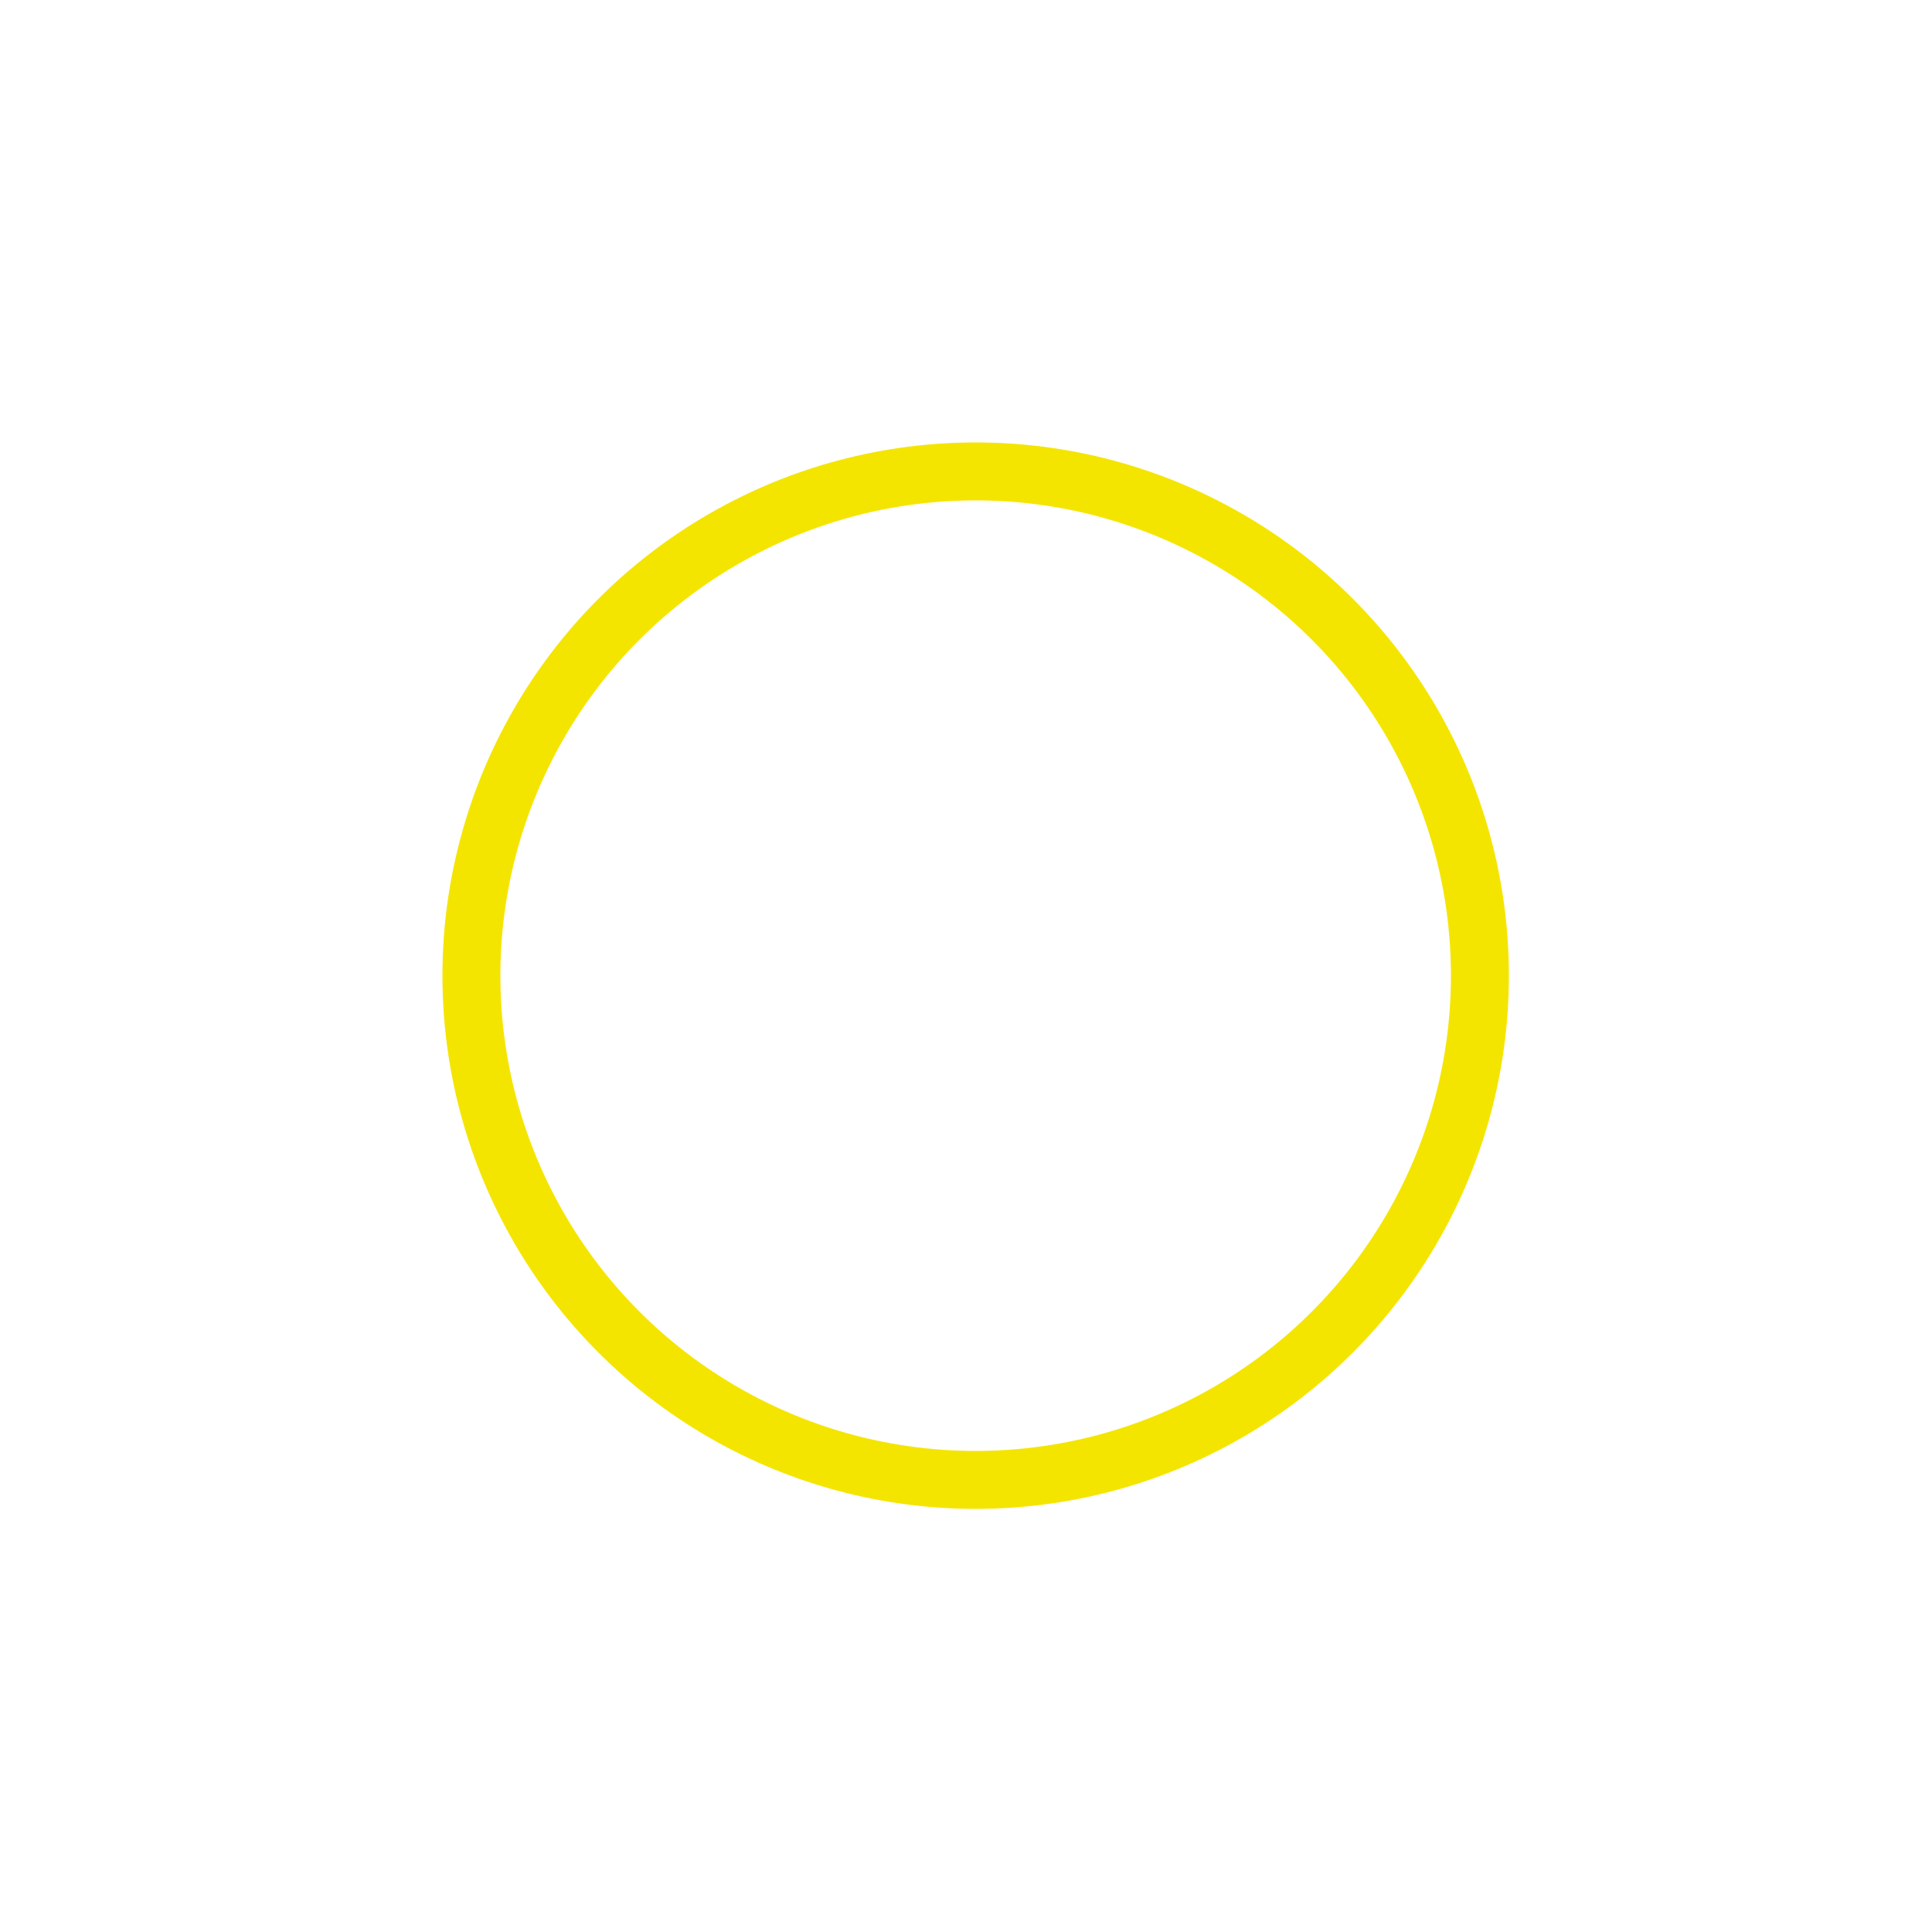 ﻿<?xml version="1.0" encoding="utf-8"?>
<svg xmlns:xlink="http://www.w3.org/1999/xlink" width="100" height="100" viewbox="0 0 100 100" preserveAspectRatio="xMinYMin meet" xmlns="http://www.w3.org/2000/svg">
  <g transform="translate(0.5,0.5)">
    <g>
      <defs>
        <style type="text/css"><![CDATA[symbol { overflow: visible; }]]></style>
        <symbol id="01n.990">
          <circle cx="50.0" cy="50.0" r="26.1" stroke-width="3" stroke="#f4e501" fill="none" />
        </symbol>
      </defs>
      <g transform="translate(0,0)">
        <g transform="scale(1)">
          <use xlink:href="#01n.990" />
        </g>
      </g>
    </g>
  </g>
</svg>